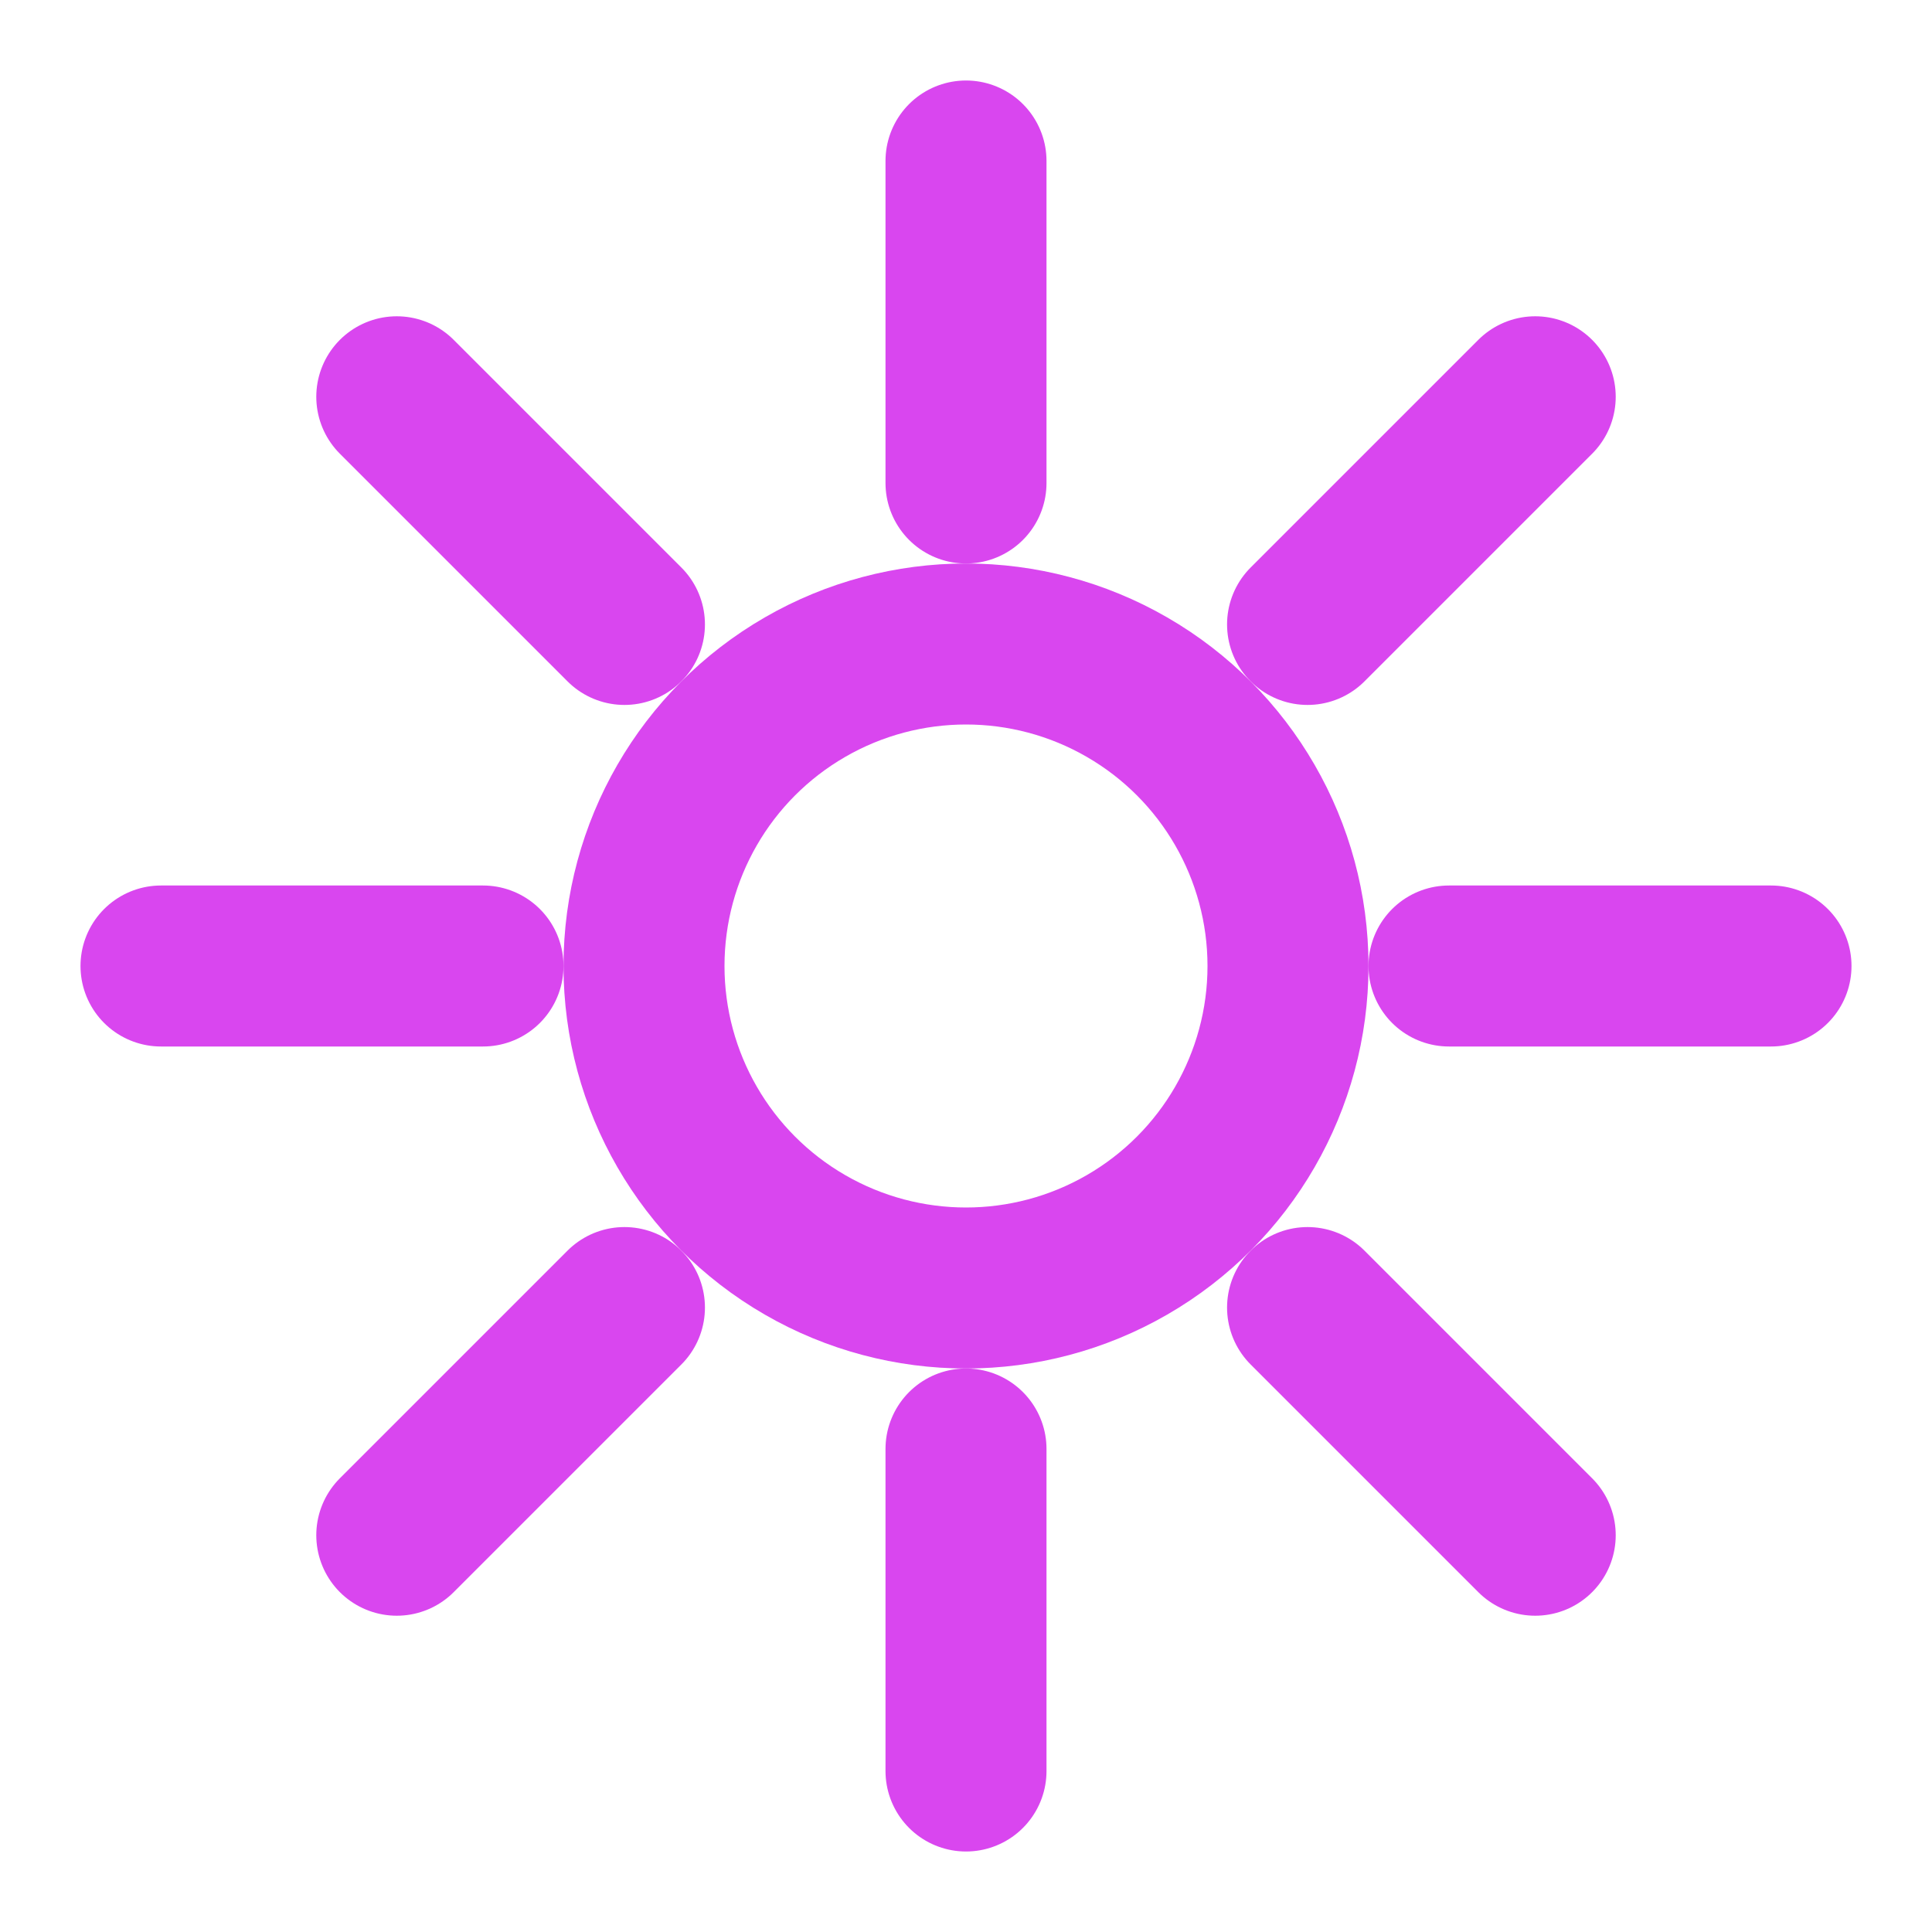 <svg width="24" height="24" viewBox="0 0 24 24" fill="none" xmlns="http://www.w3.org/2000/svg">
  <path d="M12 2L12 6" stroke="#D946EF" stroke-width="2" stroke-linecap="round"/>
  <path d="M12 18L12 22" stroke="#D946EF" stroke-width="2" stroke-linecap="round"/>
  <path d="M22 12L18 12" stroke="#D946EF" stroke-width="2" stroke-linecap="round"/>
  <path d="M6 12L2 12" stroke="#D946EF" stroke-width="2" stroke-linecap="round"/>
  <path d="M19.071 4.929L16.243 7.757" stroke="#D946EF" stroke-width="2" stroke-linecap="round"/>
  <path d="M7.757 16.243L4.929 19.071" stroke="#D946EF" stroke-width="2" stroke-linecap="round"/>
  <path d="M19.071 19.071L16.243 16.243" stroke="#D946EF" stroke-width="2" stroke-linecap="round"/>
  <path d="M7.757 7.757L4.929 4.929" stroke="#D946EF" stroke-width="2" stroke-linecap="round"/>
  <circle cx="12" cy="12" r="4" stroke="#D946EF" stroke-width="2"/>
</svg> 